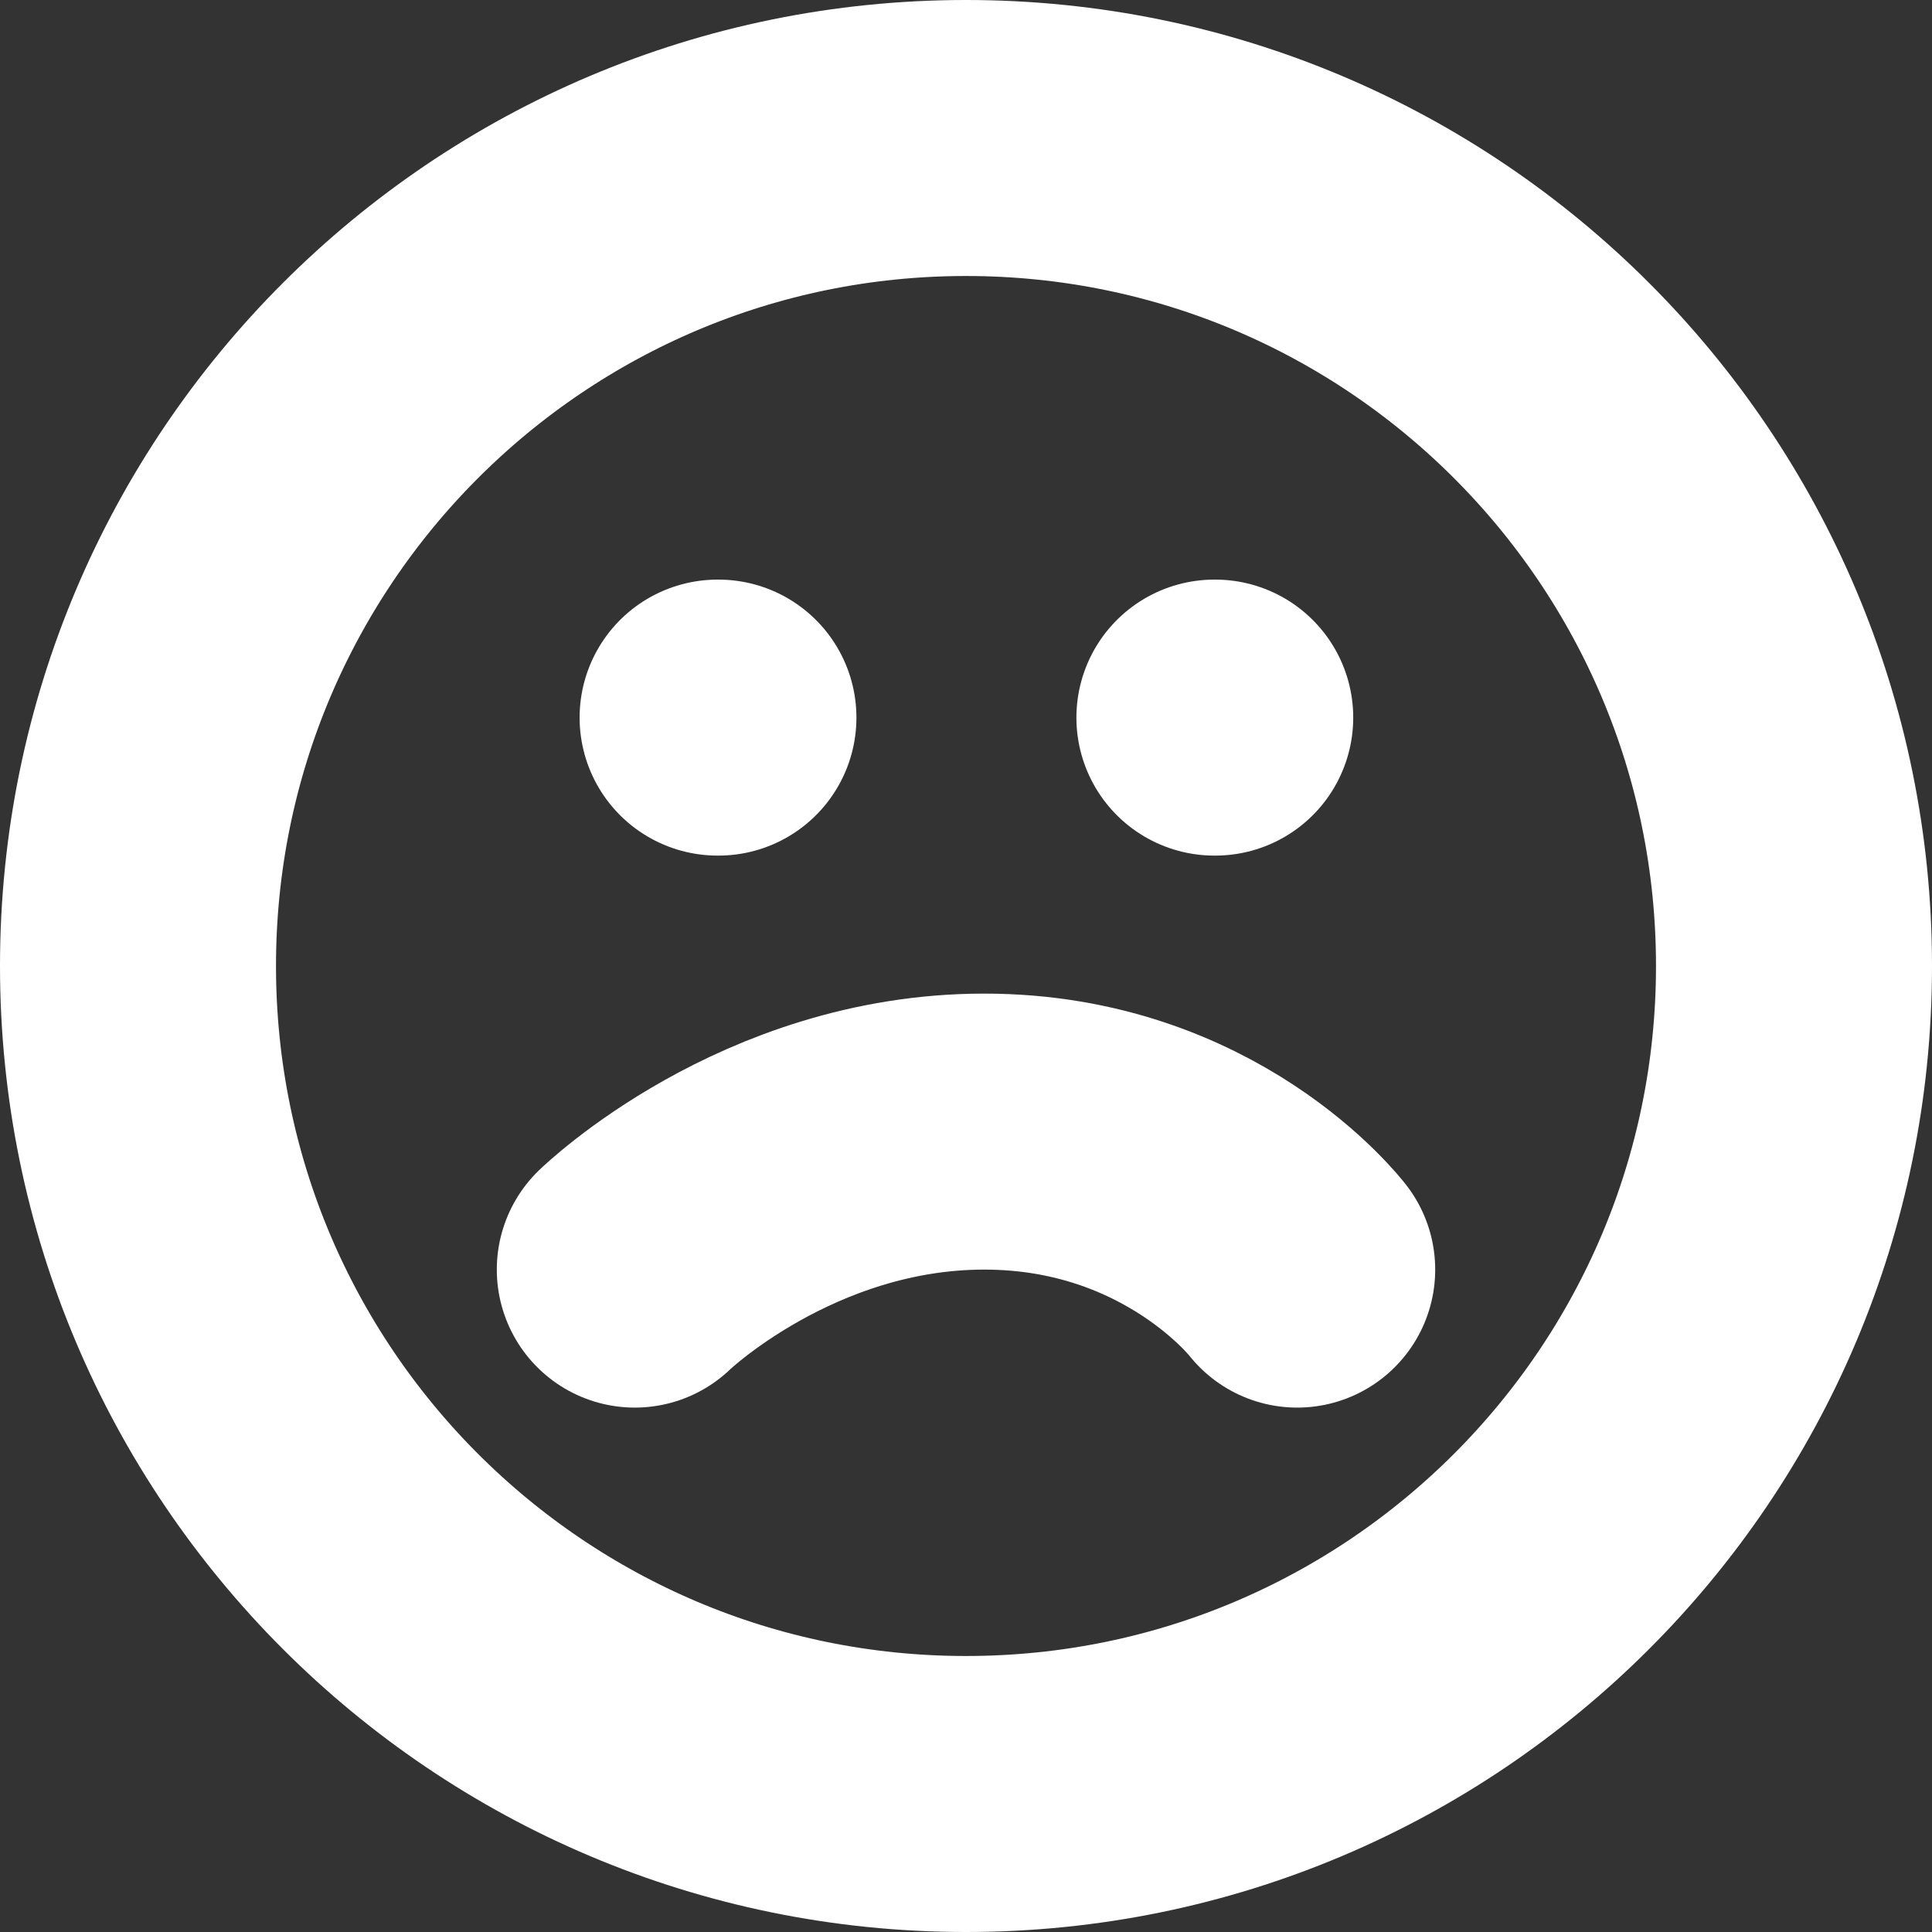 <svg width="14" height="14" viewBox="0 0 14 14" fill="none" xmlns="http://www.w3.org/2000/svg">
<rect x="0" y="0" width="14" height="14" fill="#333333" stroke="none"/>
<path d="M7 13C10.314 13 13 10.314 13 7C13 3.686 10.314 1 7 1C3.686 1 1 3.686 1 7C1 10.314 3.686 13 7 13Z" stroke="white" stroke-width="2" stroke-linecap="round" stroke-linejoin="round"/>
<path d="M4.6 9.2C4.6 9.2 5.632 8.2 7.132 8.2C8.632 8.2 9.4 9.2 9.4 9.2" stroke="white" stroke-width="2" stroke-linecap="round" stroke-linejoin="round"/>
<path d="M5.2 5.2H5.206" stroke="white" stroke-width="2" stroke-linecap="round" stroke-linejoin="round"/>
<path d="M8.8 5.2H8.806" stroke="white" stroke-width="2" stroke-linecap="round" stroke-linejoin="round"/>
</svg>

